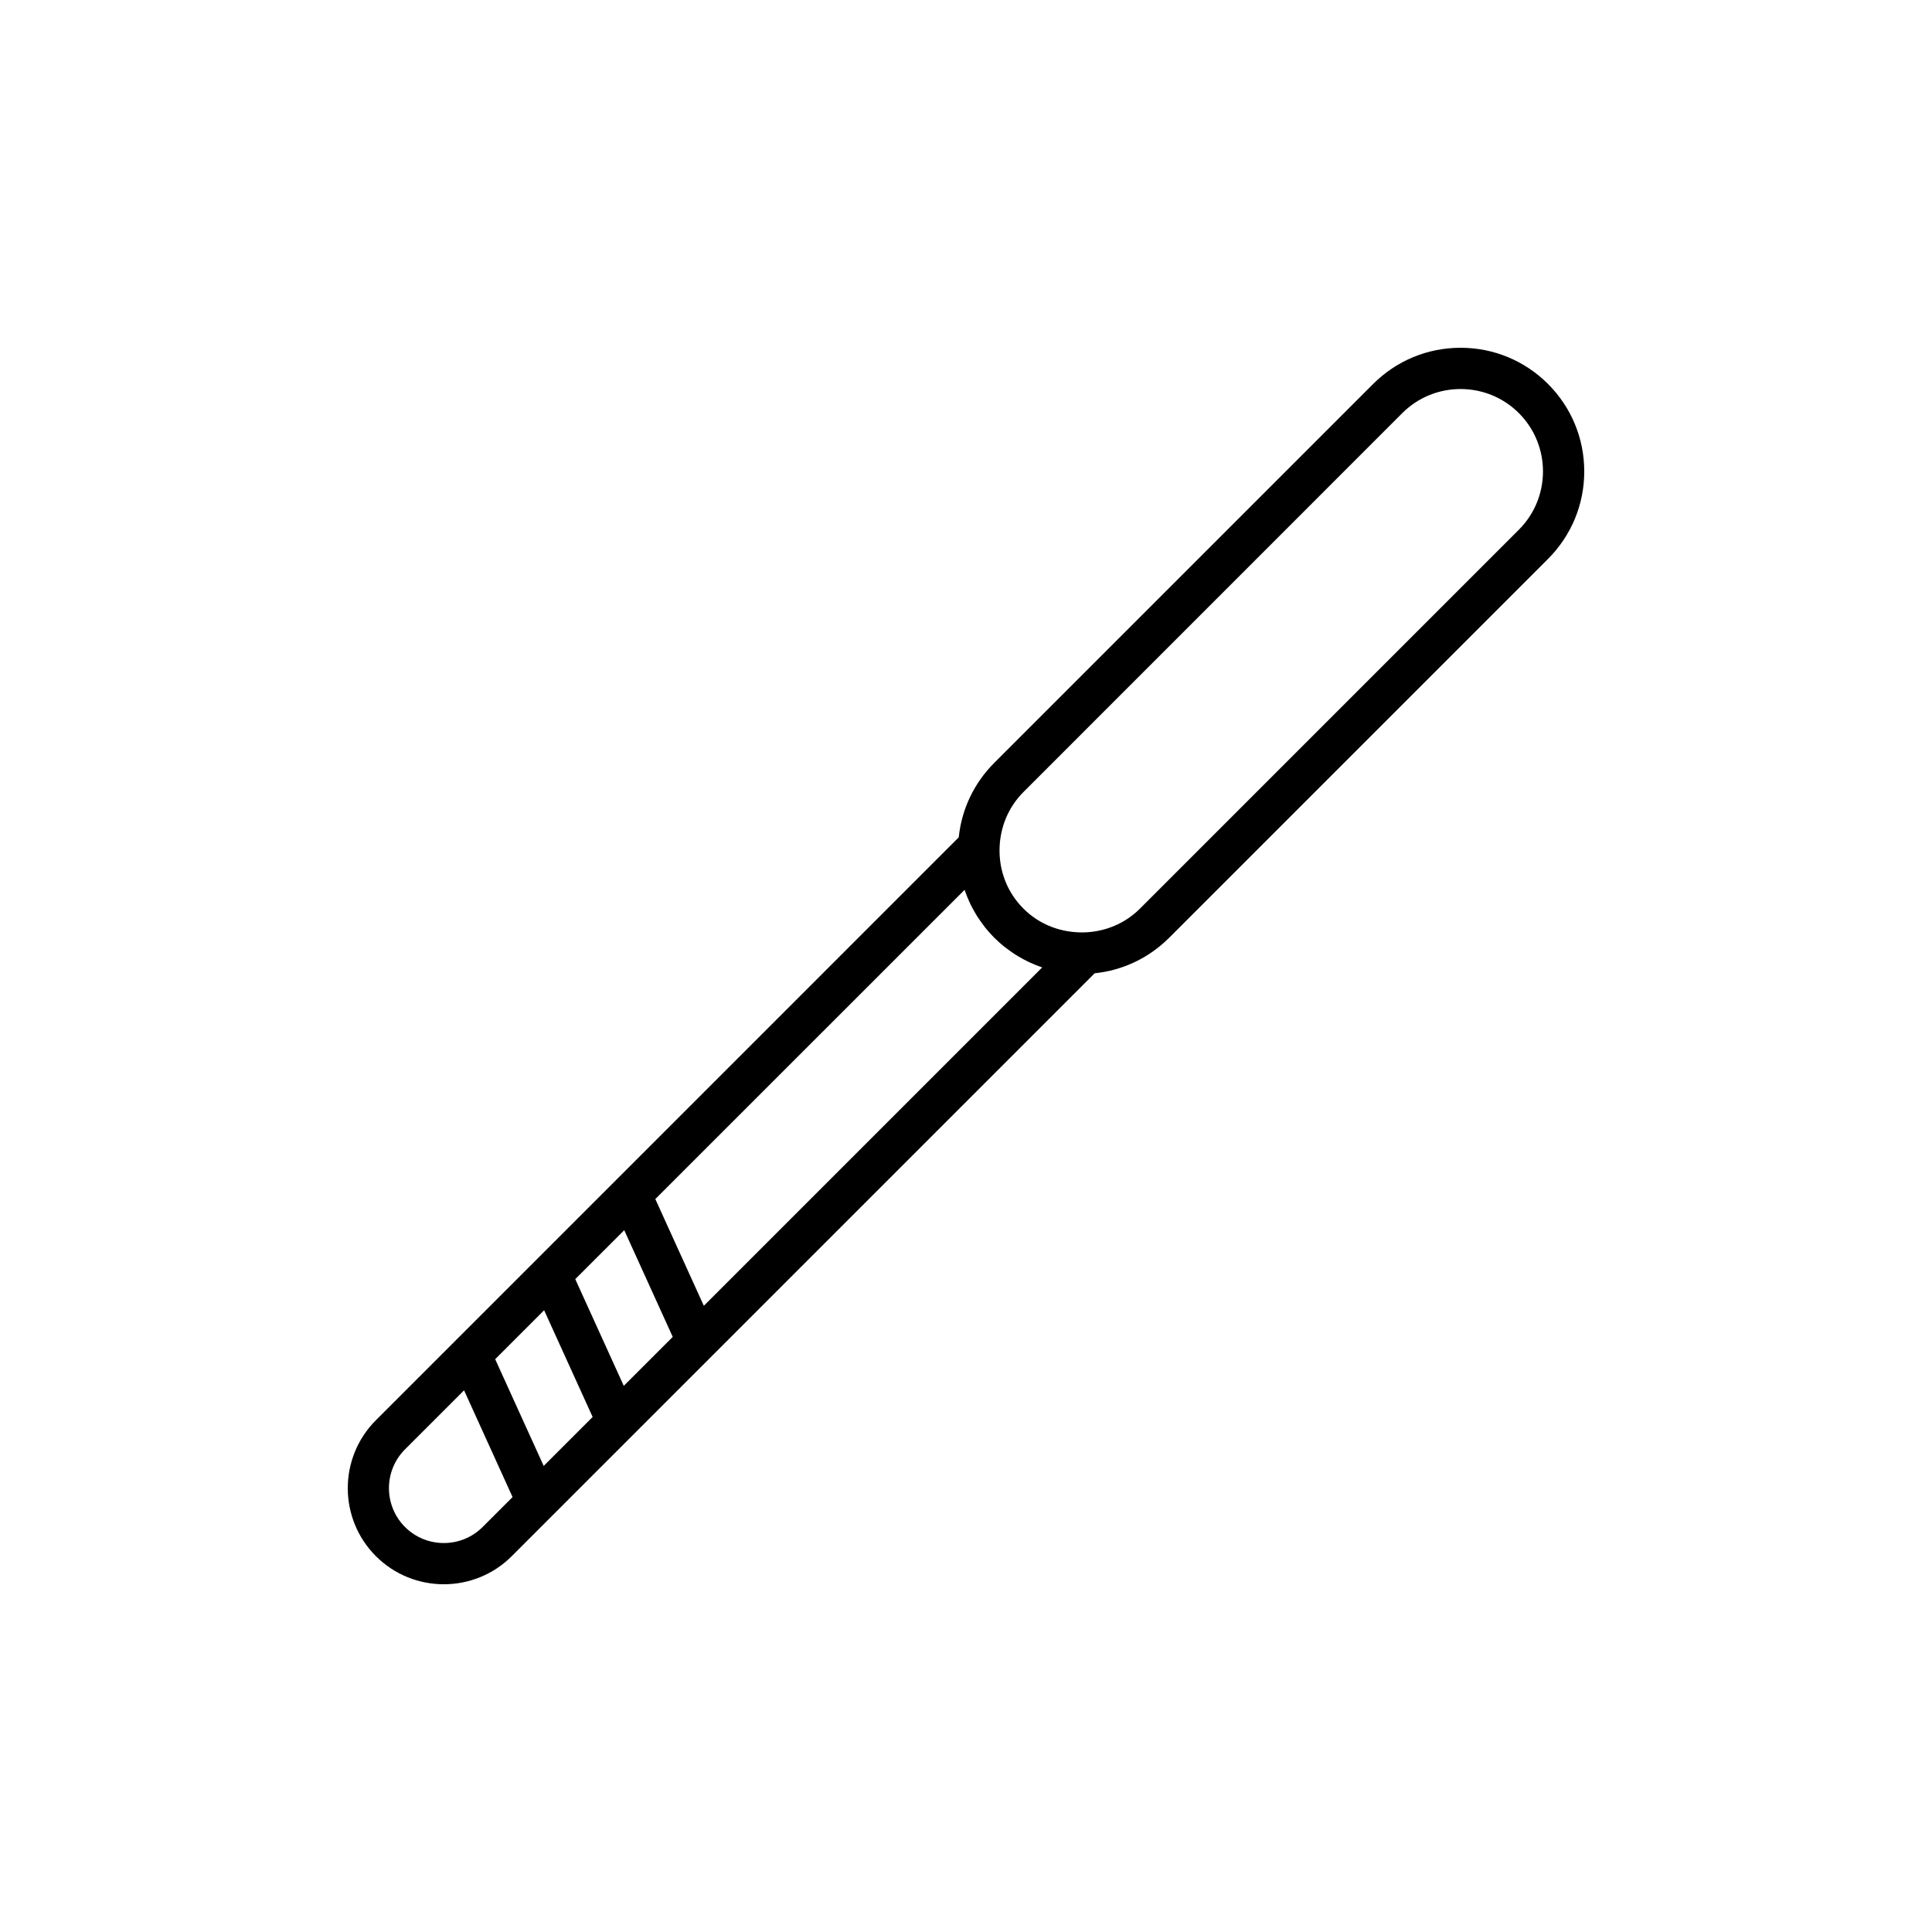 <?xml version="1.0" encoding="utf-8"?>
<!-- Generator: Adobe Illustrator 16.0.0, SVG Export Plug-In . SVG Version: 6.00 Build 0)  -->
<!DOCTYPE svg PUBLIC "-//W3C//DTD SVG 1.1//EN" "http://www.w3.org/Graphics/SVG/1.1/DTD/svg11.dtd">
<svg version="1.1" id="Capa_1" xmlns="http://www.w3.org/2000/svg" xmlns:xlink="http://www.w3.org/1999/xlink" x="0px" y="0px"
	 width="350px" height="350px" viewBox="0 0 350 350" enable-background="new 0 0 350 350" xml:space="preserve">
<path d="M280.439,69.562c-4.233-4.23-9.859-6.56-15.84-6.56c-5.981,0-11.607,2.33-15.842,6.56l-68.639,68.639
	c-3.674,3.674-5.906,8.396-6.433,13.492L68.094,257.289c-6.788,6.788-6.788,17.831,0,24.622c3.394,3.395,7.855,5.093,12.309,5.093
	c4.458,0,8.919-1.698,12.309-5.093l105.597-105.593c5.096-0.526,9.818-2.762,13.492-6.432l68.639-68.639
	c4.23-4.23,6.561-9.856,6.561-15.841S284.67,73.795,280.439,69.562z M181.948,171.51c0.188,0.149,0.381,0.28,0.571,0.422
	c0.467,0.354,0.944,0.694,1.434,1.004c0.202,0.127,0.407,0.247,0.616,0.37c0.53,0.313,1.067,0.604,1.616,0.874
	c0.153,0.075,0.31,0.149,0.464,0.22c0.705,0.321,1.422,0.609,2.157,0.855l-61.299,61.3l-8.788-19.333l56.024-56.016
	c0.007,0.022,0.019,0.041,0.026,0.063c0.239,0.702,0.515,1.393,0.822,2.068c0.078,0.172,0.156,0.336,0.238,0.504
	c0.262,0.538,0.545,1.06,0.852,1.576c0.127,0.216,0.25,0.429,0.385,0.642c0.306,0.481,0.639,0.944,0.985,1.404
	c0.149,0.198,0.287,0.403,0.44,0.593c0.508,0.631,1.042,1.24,1.624,1.818C180.702,170.461,181.317,170.999,181.948,171.51z
	 M113.003,251.059l-8.788-19.332l8.871-8.867l8.788,19.332L113.003,251.059z M98.495,265.566l-8.789-19.335l8.867-8.867
	l8.788,19.332L98.495,265.566z M87.433,276.629c-3.875,3.875-10.185,3.875-14.064,0c-3.875-3.879-3.875-10.185,0-14.061l10.7-10.696
	l8.789,19.336L87.433,276.629z M275.157,95.964L206.521,164.6c-2.74,2.74-6.294,4.144-9.89,4.304l-0.071,0.004
	c-4.241,0.134-8.209-1.359-11.155-4.305c-0.728-0.728-1.37-1.52-1.922-2.359c-0.008-0.011-0.012-0.022-0.016-0.03
	c-1.643-2.52-2.479-5.492-2.382-8.62v-0.03c0.119-3.662,1.534-7.288,4.319-10.076l68.632-68.647
	c2.912-2.912,6.735-4.364,10.563-4.364c3.826,0,7.649,1.456,10.562,4.364C280.981,80.665,280.981,90.14,275.157,95.964z"/>
</svg>
